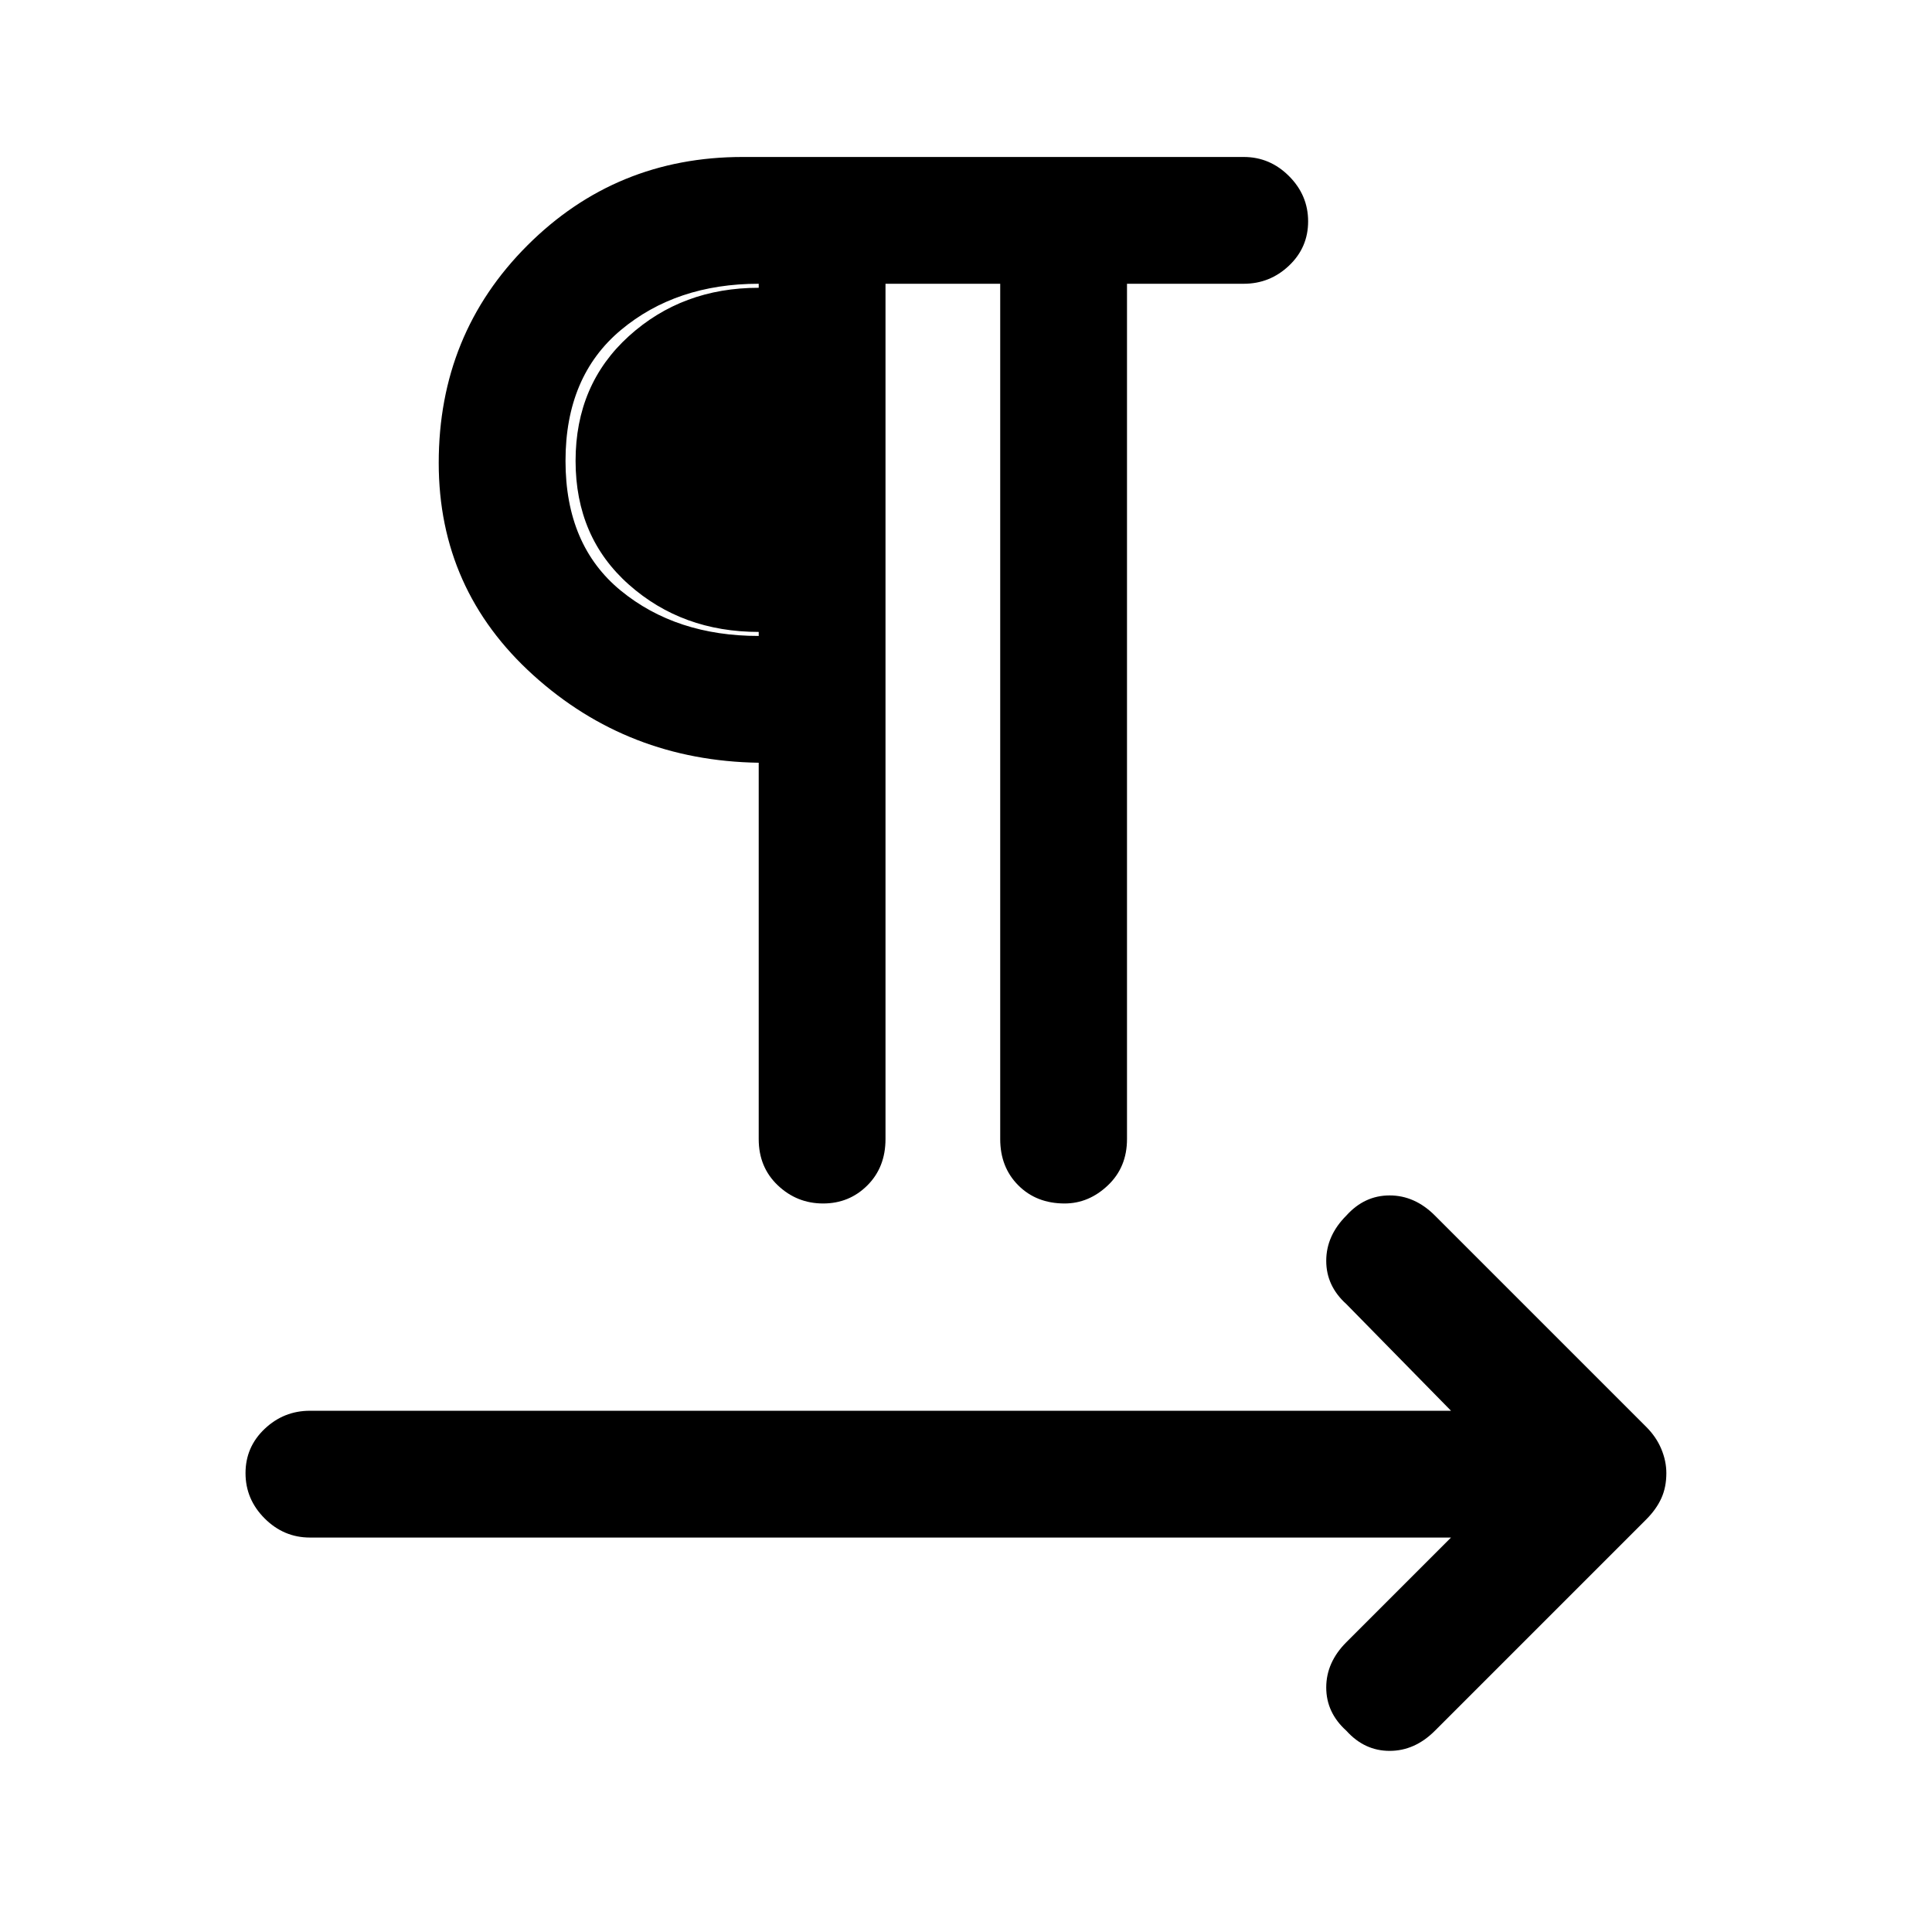 <svg xmlns="http://www.w3.org/2000/svg" height="48" width="48"><path d="M20.45 29.9Q19.8 29.9 19.325 29.45Q18.85 29 18.85 28.3V20.15V18.95Q15.6 18.9 13.25 16.775Q10.9 14.65 10.9 11.5Q10.9 8.3 13.1 6.1Q15.3 3.9 18.45 3.9H30.9Q31.55 3.9 32.025 4.375Q32.5 4.85 32.5 5.5Q32.5 6.15 32.025 6.6Q31.55 7.05 30.9 7.05H28V28.3Q28 29 27.525 29.45Q27.05 29.9 26.45 29.9Q25.75 29.9 25.3 29.45Q24.85 29 24.85 28.3V7.05H22V28.3Q22 29 21.55 29.45Q21.1 29.9 20.45 29.9ZM33.45 43Q32.95 42.55 32.95 41.925Q32.95 41.3 33.45 40.8L36.05 38.2H7.7Q7.05 38.2 6.575 37.725Q6.1 37.25 6.1 36.6Q6.1 35.95 6.575 35.5Q7.05 35.05 7.7 35.05H36.05L33.45 32.4Q32.95 31.95 32.95 31.325Q32.95 30.7 33.45 30.2Q33.9 29.7 34.525 29.7Q35.15 29.7 35.65 30.2L40.9 35.45Q41.15 35.7 41.275 36Q41.4 36.3 41.4 36.6Q41.4 36.95 41.275 37.225Q41.15 37.5 40.9 37.75L35.65 43Q35.15 43.5 34.525 43.5Q33.9 43.5 33.45 43ZM18.85 15.8V7.05Q16.8 7.05 15.425 8.2Q14.05 9.35 14.05 11.45Q14.05 13.55 15.425 14.675Q16.8 15.8 18.85 15.8ZM18.85 15.7Q16.95 15.7 15.625 14.525Q14.3 13.35 14.3 11.45Q14.3 9.55 15.625 8.35Q16.95 7.15 18.85 7.15Z"/></svg>